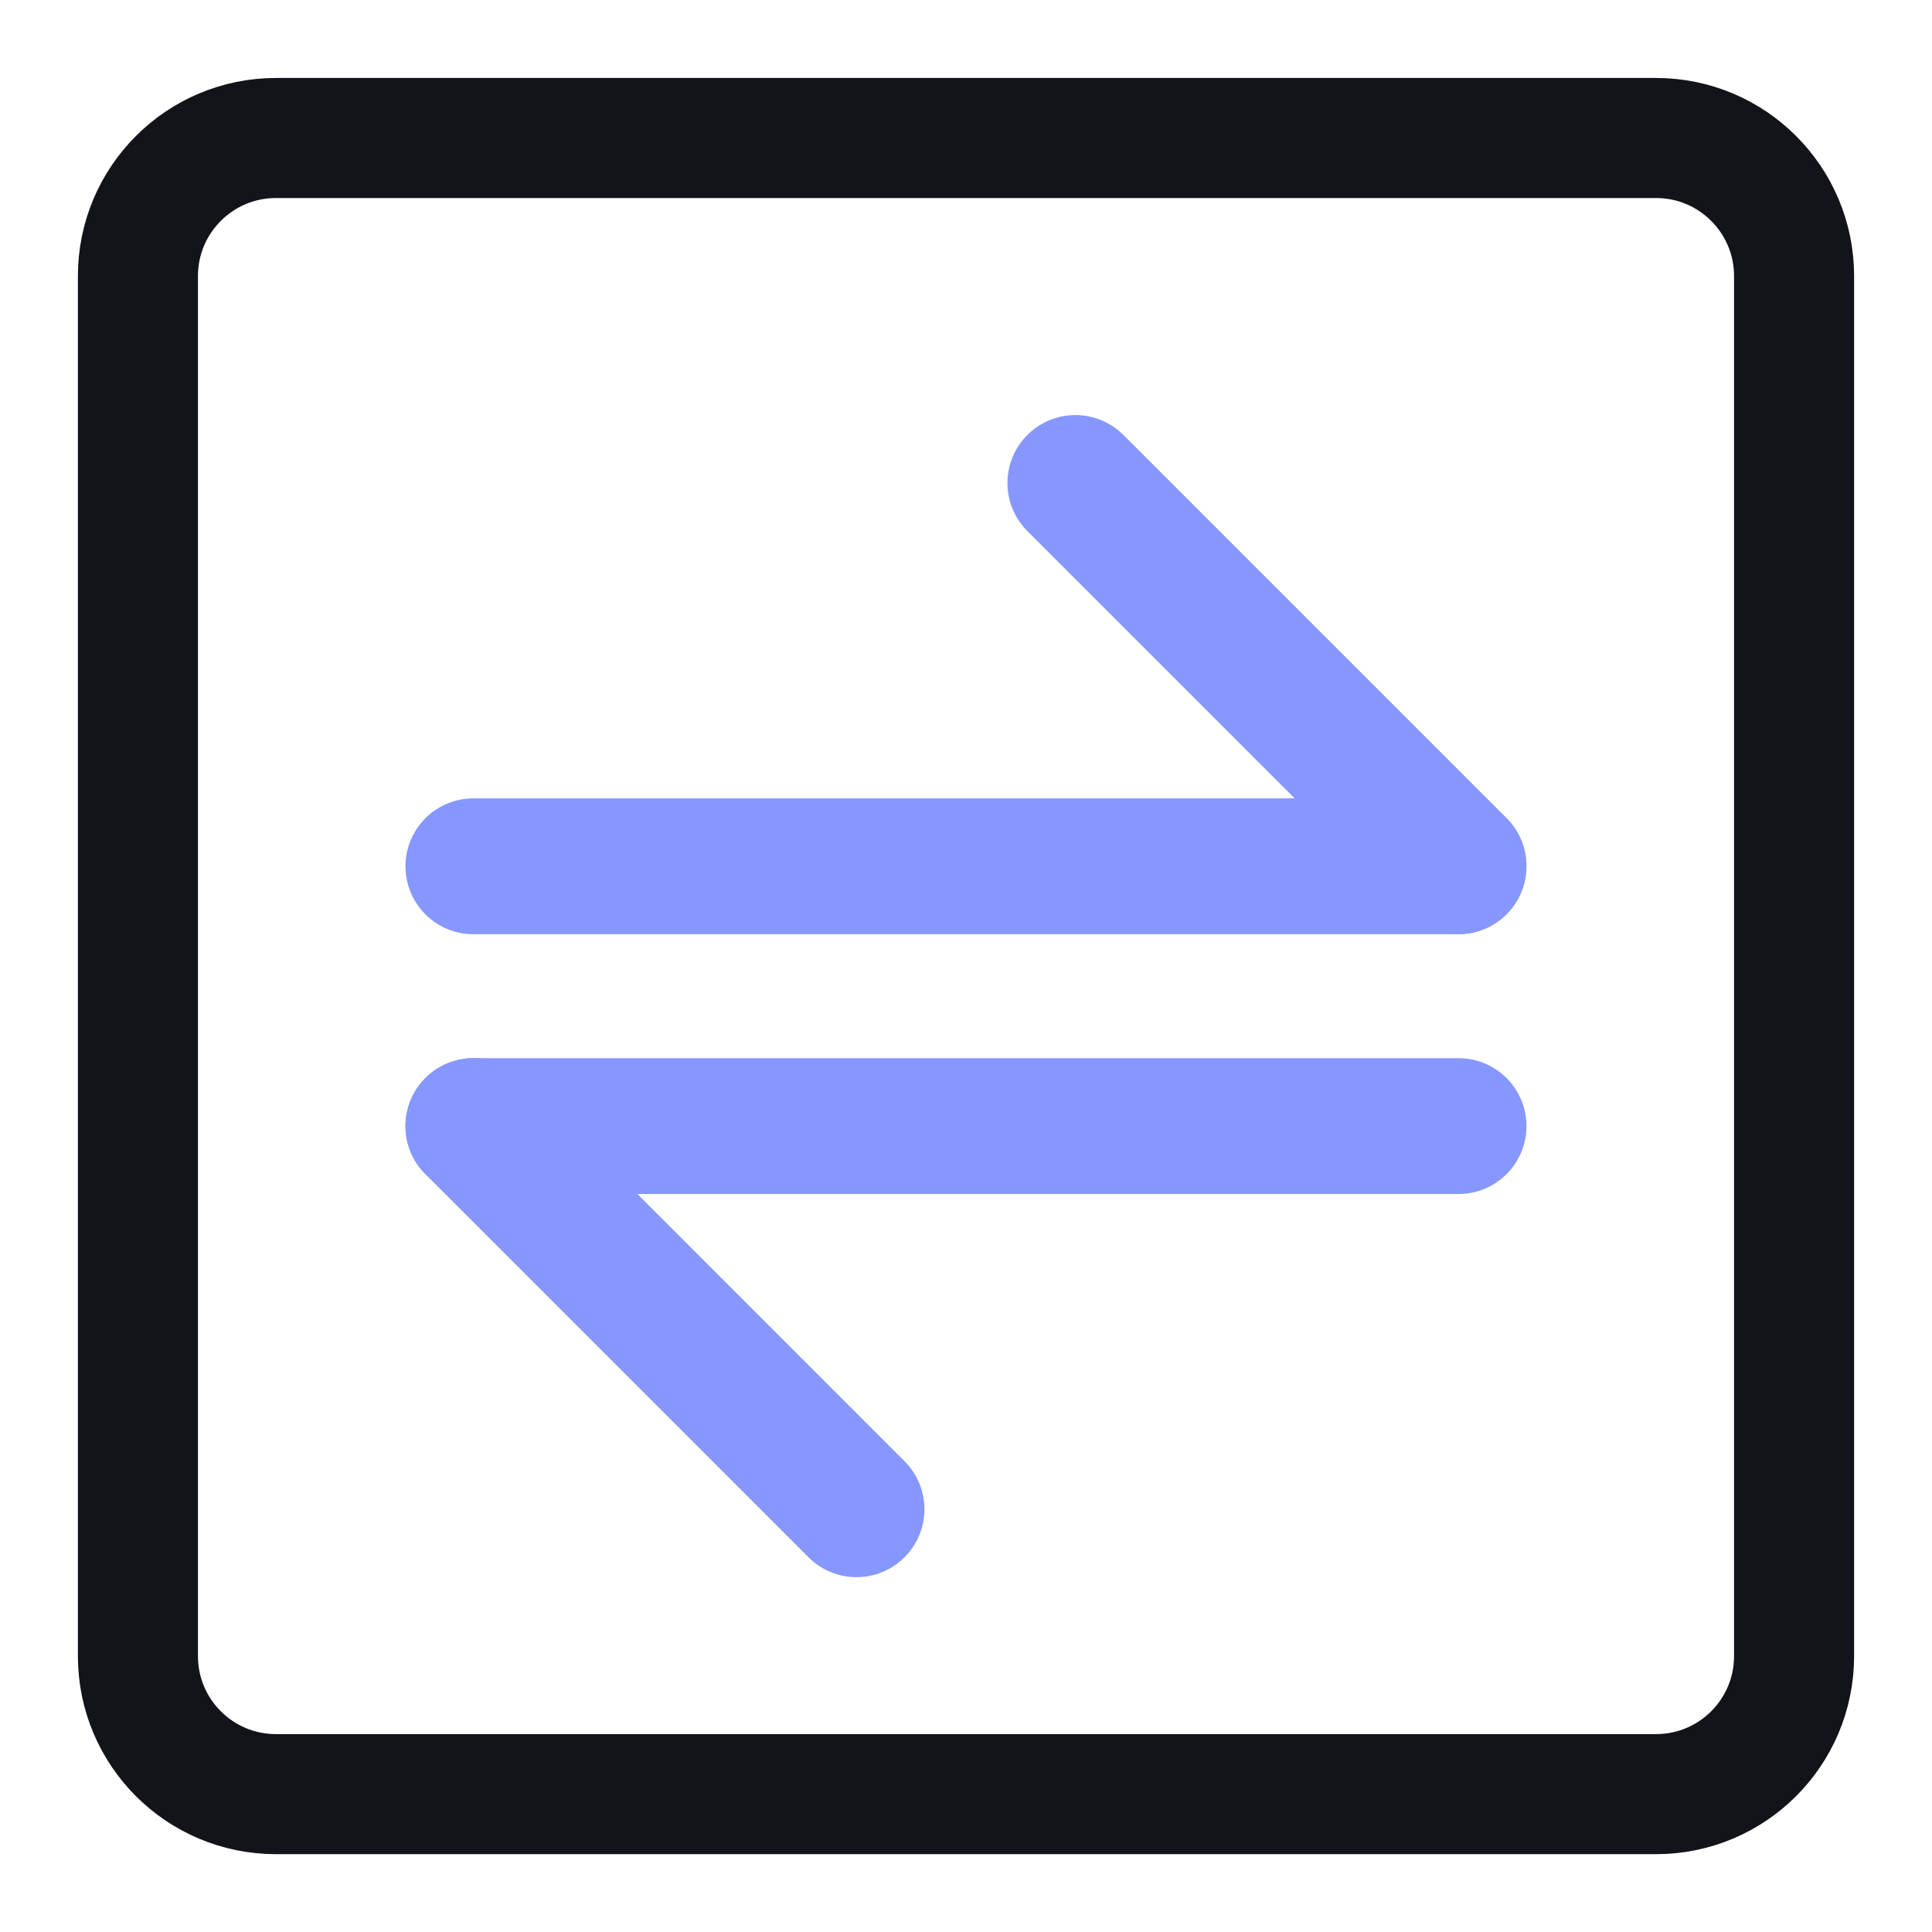 <svg width="28" height="28" viewBox="0 0 28 28" fill="none" xmlns="http://www.w3.org/2000/svg">
<path d="M24.001 2H3.999C2.895 2 1.999 2.896 1.999 4V24.002C1.999 25.107 2.895 26.002 3.999 26.002H24.001C25.105 26.002 26.001 25.107 26.001 24.002V4C26.001 2.896 25.105 2 24.001 2Z" stroke="#13141A" stroke-width="1.74" stroke-linecap="round" stroke-linejoin="round"/>
<path d="M6.861 12.555H21.138" stroke="#8697FF" stroke-width="1.969" stroke-linecap="round" stroke-linejoin="round"/>
<path d="M6.861 16.32H21.138" stroke="#8697FF" stroke-width="1.969" stroke-linecap="round" stroke-linejoin="round"/>
<path d="M21.137 12.552L15.585 7" stroke="#8697FF" stroke-width="1.969" stroke-linecap="round" stroke-linejoin="round"/>
<path d="M12.413 21.873L6.861 16.32" stroke="#8697FF" stroke-width="1.969" stroke-linecap="round" stroke-linejoin="round"/>
</svg>
